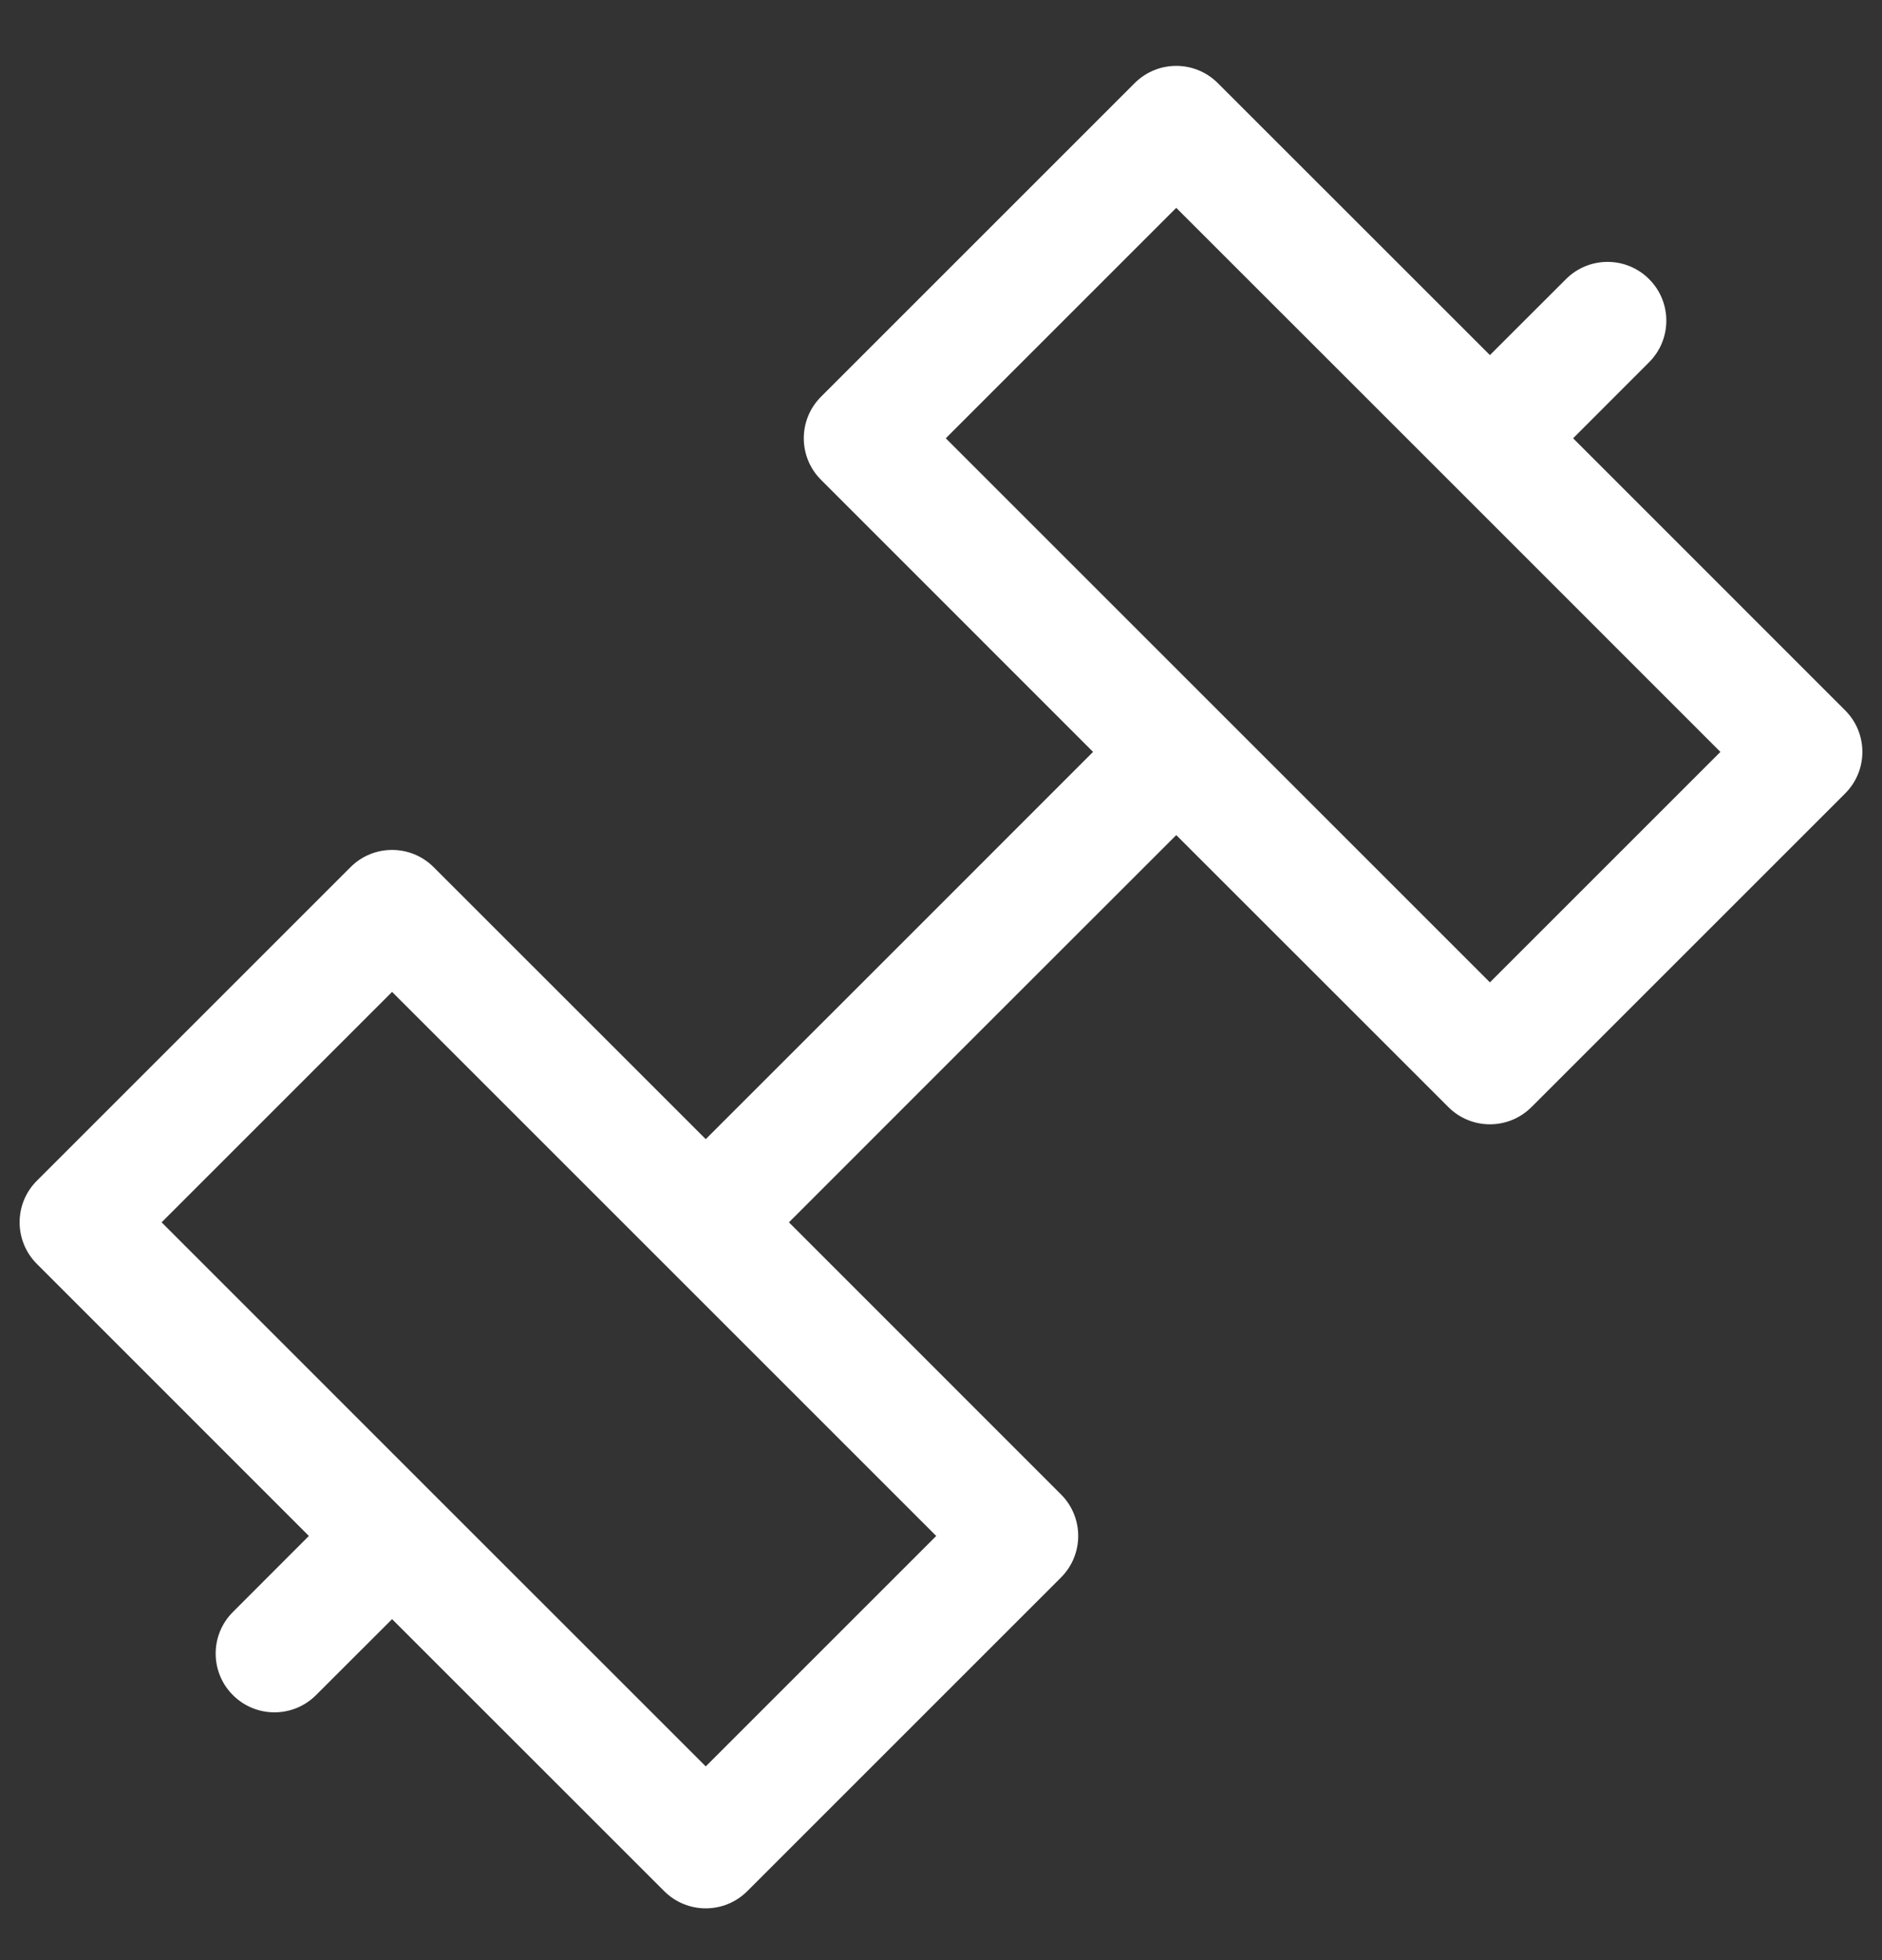 <svg width="24" height="25" viewBox="0 0 24 25" fill="none" xmlns="http://www.w3.org/2000/svg">
<rect x="0" y="0" width="24" height="25" fill="#333333" stroke="none"/>
<path fill-rule="evenodd" clip-rule="evenodd" d="M14.47 1.06C14.763 0.767 15.237 0.767 15.53 1.06L19 4.529L19.97 3.56C20.263 3.267 20.737 3.267 21.03 3.56C21.323 3.853 21.323 4.327 21.03 4.62L20.061 5.59L23.53 9.06C23.823 9.353 23.823 9.827 23.53 10.12L19.53 14.12C19.237 14.413 18.763 14.413 18.47 14.12L15 10.651L12.53 13.12L10.061 15.59L13.53 19.06C13.823 19.352 13.823 19.827 13.53 20.12L9.53 24.12C9.237 24.413 8.763 24.413 8.47 24.12L5 20.651L4.03 21.62C3.737 21.913 3.263 21.913 2.97 21.62C2.677 21.327 2.677 20.852 2.97 20.56L3.939 19.59L0.47 16.12C0.177 15.827 0.177 15.352 0.47 15.06L4.47 11.06C4.763 10.767 5.237 10.767 5.53 11.06L9 14.529L11.47 12.06L13.939 9.59L10.47 6.12C10.177 5.827 10.177 5.353 10.47 5.06L14.47 1.06ZM8.469 16.12L5 12.651L2.061 15.59L5.53 19.06L9 22.529L11.939 19.59L8.47 16.121C8.47 16.121 8.47 16.12 8.47 16.12C8.469 16.12 8.469 16.12 8.469 16.12ZM15 2.651L18.47 6.12L21.939 9.59L19 12.529L15.531 9.06L15.53 9.06L15.53 9.059L12.061 5.59L15 2.651Z" fill="white"/>
</svg>
